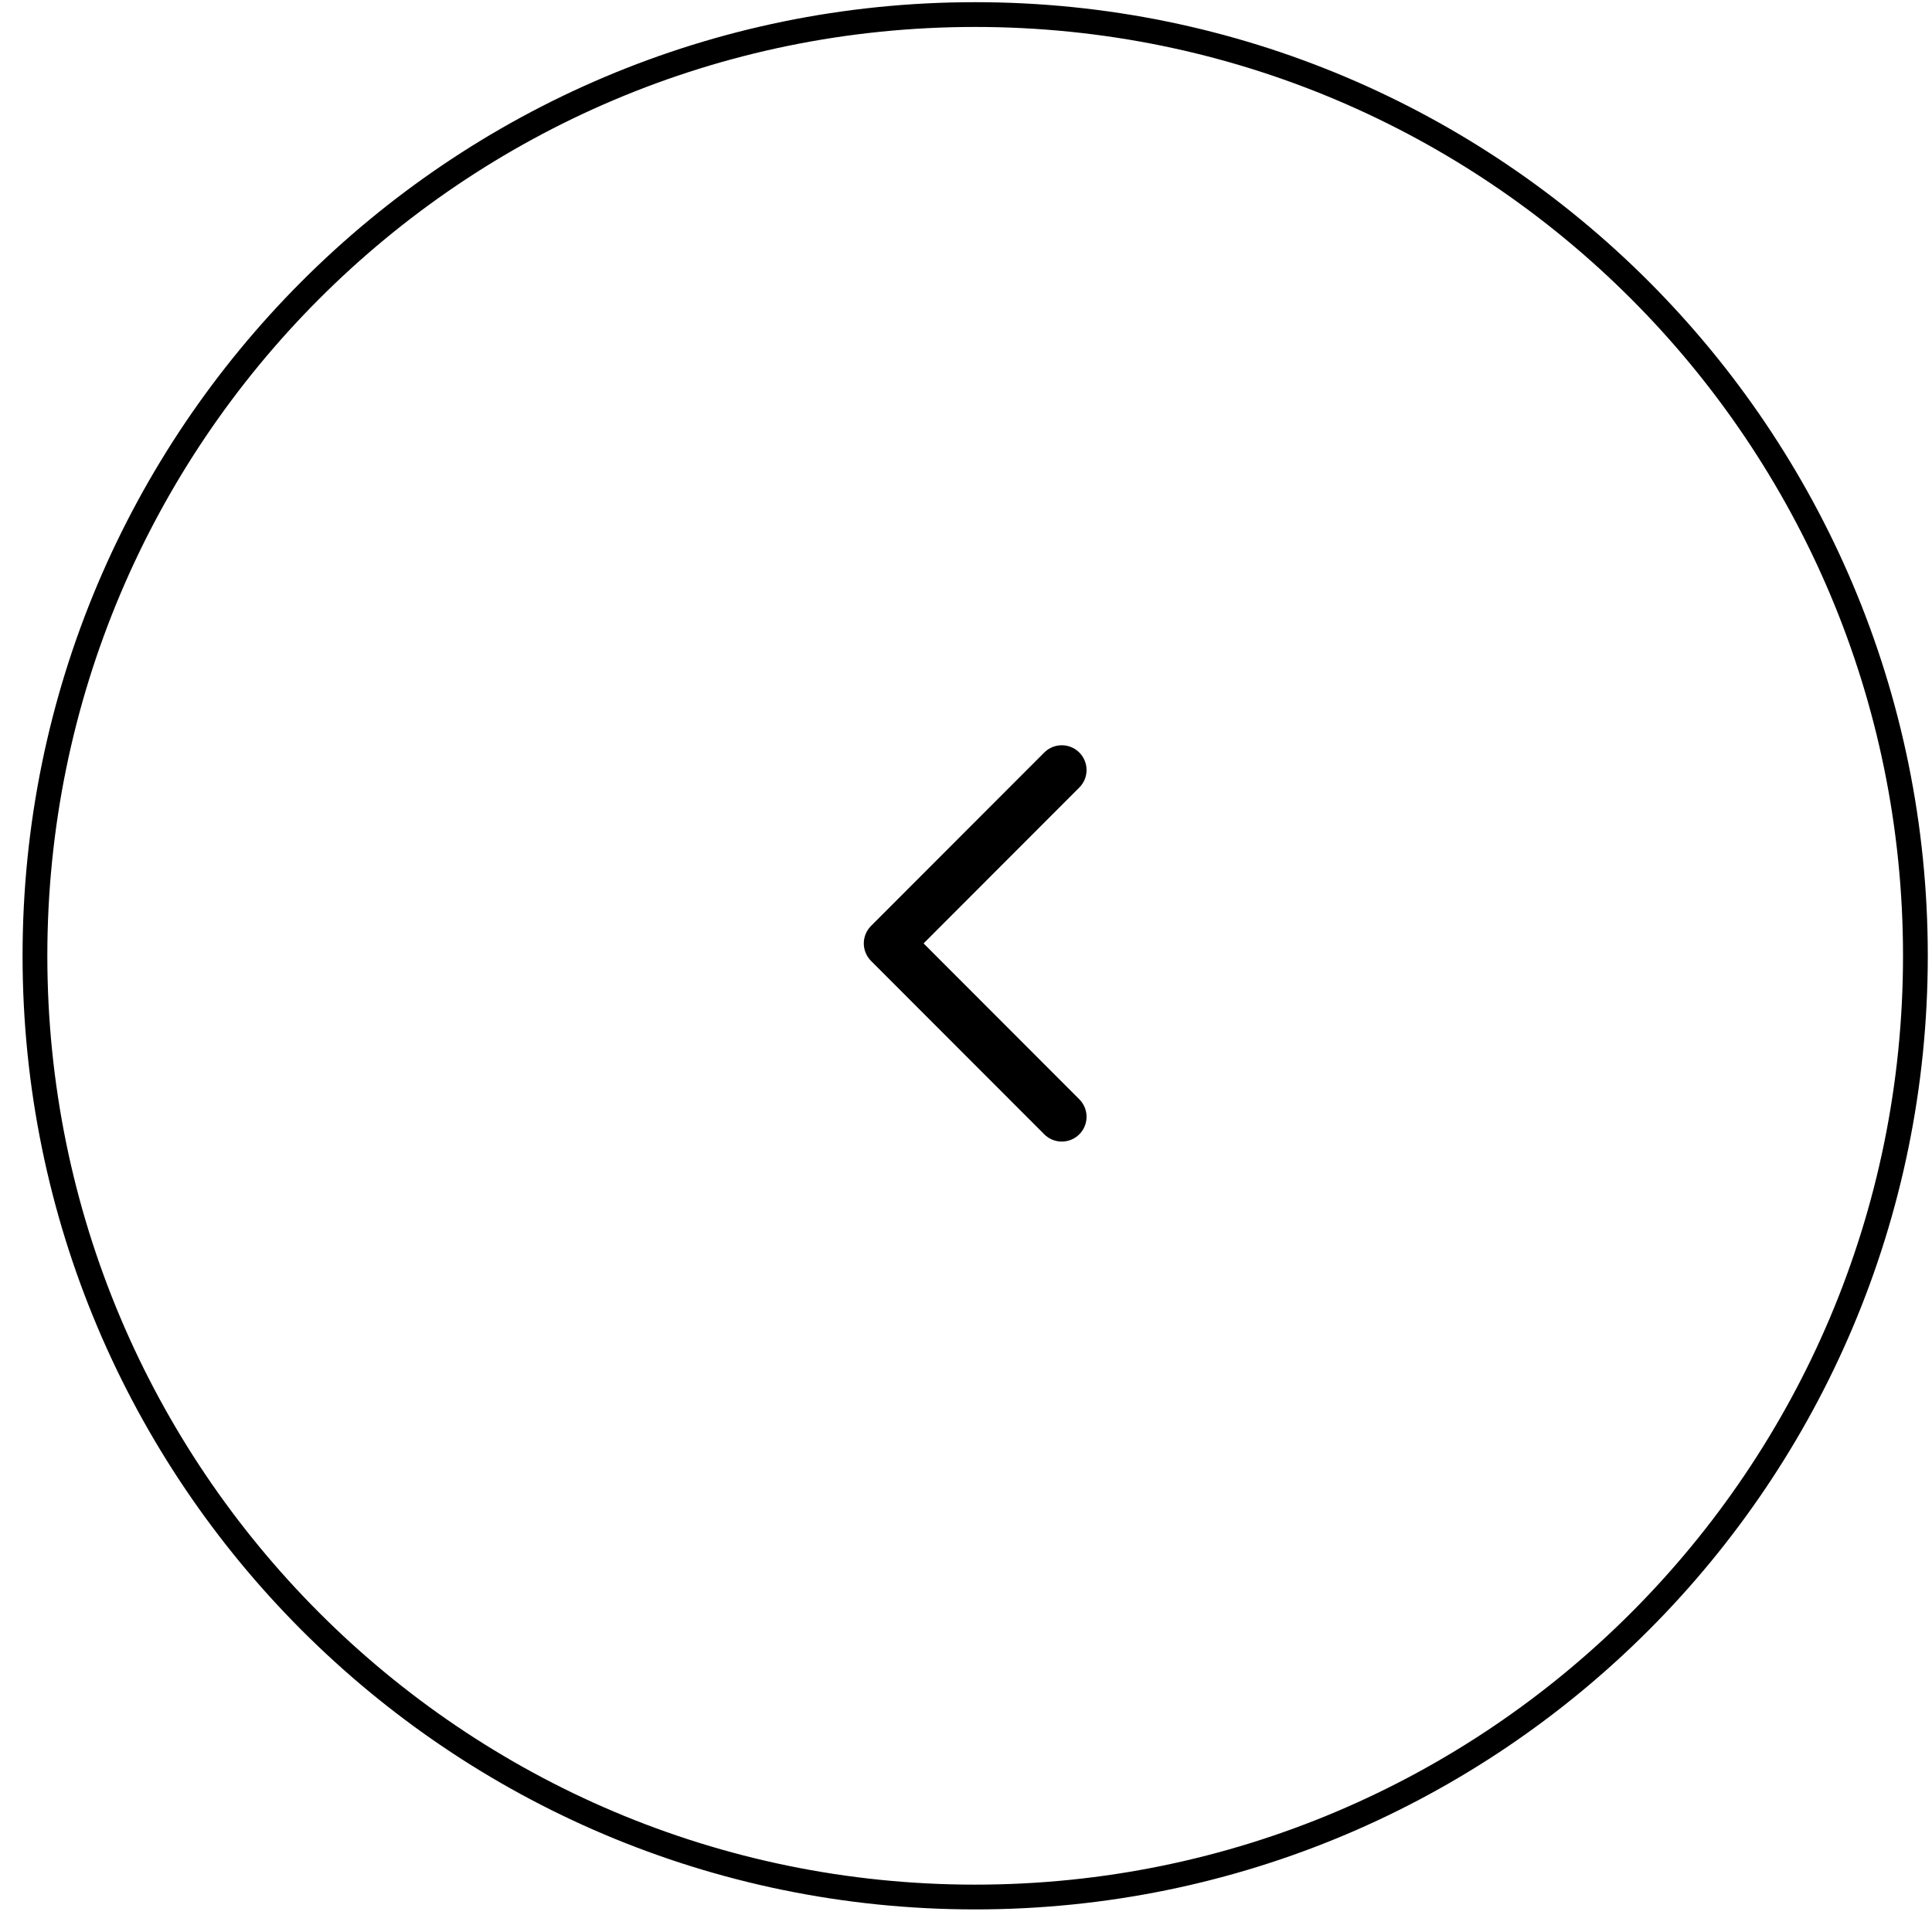 <svg width="78" height="78" viewBox="0 0 78 78" fill="none" xmlns="http://www.w3.org/2000/svg">
<path d="M77.33 38.588C77.33 59.576 60.335 76.588 39.37 76.588C18.406 76.588 1.411 59.576 1.411 38.588C1.411 17.601 18.406 0.588 39.37 0.588C60.335 0.588 77.33 17.601 77.33 38.588Z" stroke="black"/>
<path d="M42.867 45.088L35.874 38.088L42.867 31.088" stroke="black" stroke-width="2" stroke-linecap="round" stroke-linejoin="round"/>
</svg>
